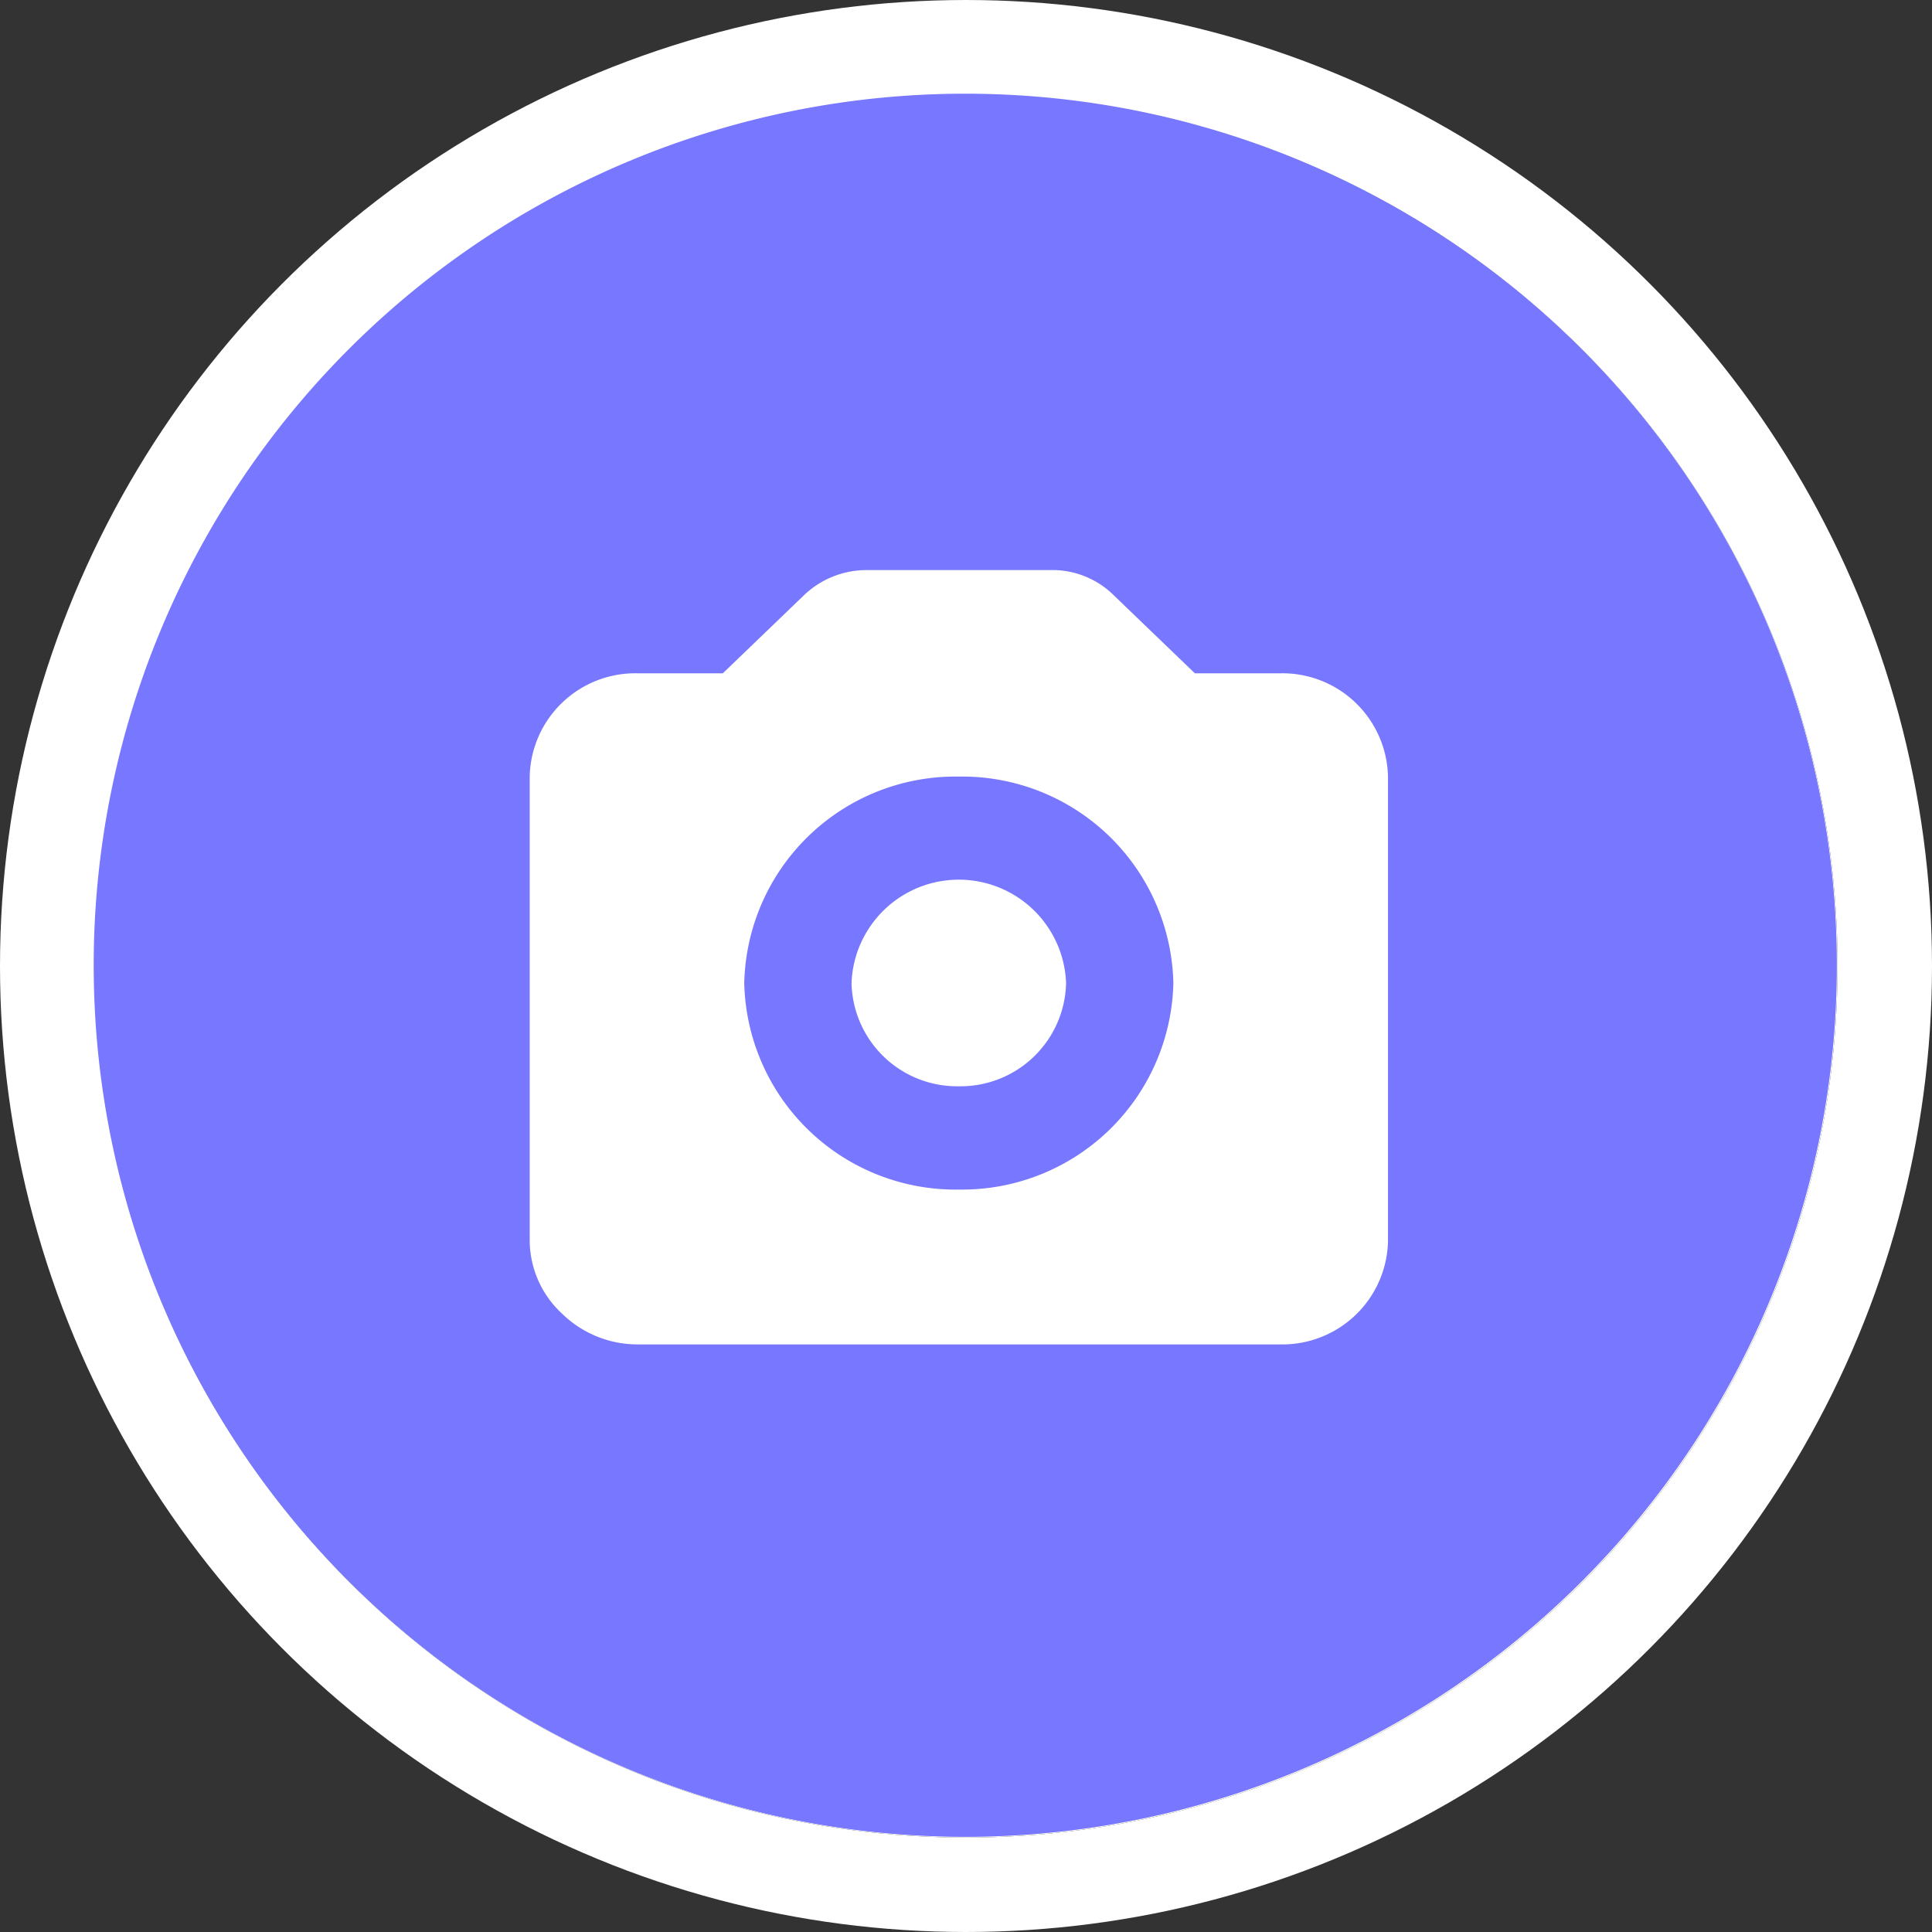 <svg xmlns="http://www.w3.org/2000/svg" width="26.6" height="26.6" viewBox="0 0 26.6 26.6">
  <rect x="0" y="0" width="26.6" height="26.6" fill="#333333" stroke="none"/>
  <g id="그룹_1840" data-name="그룹 1840" transform="translate(-358.7 -170.7)">
    <g id="타원_553" data-name="타원 553" transform="translate(360 172)" fill="#fff" stroke="#fff" stroke-width="1.3">
      <circle cx="12" cy="12" r="12" stroke="none"/>
      <circle cx="12" cy="12" r="12.65" fill="none"/>
    </g>
    <path id="패스_2280" data-name="패스 2280" d="M12,0A12,12,0,1,1,0,12,12,12,0,0,1,12,0Z" transform="translate(359.99 171.99)" fill="#77f"/>
    <g id="Camera" transform="translate(365.993 177.393)">
      <rect id="사각형_252" data-name="사각형 252" width="12.005" height="12.005" transform="translate(0)" fill="none"/>
      <path id="패스_110" data-name="패스 110" d="M5.908,7.107A1.454,1.454,0,0,0,7.385,5.686a1.478,1.478,0,0,0-2.954,0A1.454,1.454,0,0,0,5.908,7.107Zm0-4.264A2.909,2.909,0,0,1,8.862,5.686,2.909,2.909,0,0,1,5.908,8.529,2.909,2.909,0,0,1,2.954,5.686,2.909,2.909,0,0,1,5.908,2.843Zm4.431,7.818H1.477a1.487,1.487,0,0,1-1.034-.426A1.378,1.378,0,0,1,0,9.24v-6.4A1.454,1.454,0,0,1,1.477,1.421H2.659L3.767.355A1.247,1.247,0,0,1,4.653,0H7.238A1.207,1.207,0,0,1,8.05.355L9.158,1.421H10.34a1.454,1.454,0,0,1,1.477,1.421v6.4A1.454,1.454,0,0,1,10.34,10.661Z" transform="translate(0 1.156)" fill="#fff" fill-rule="evenodd"/>
    </g>
  </g>
</svg>
